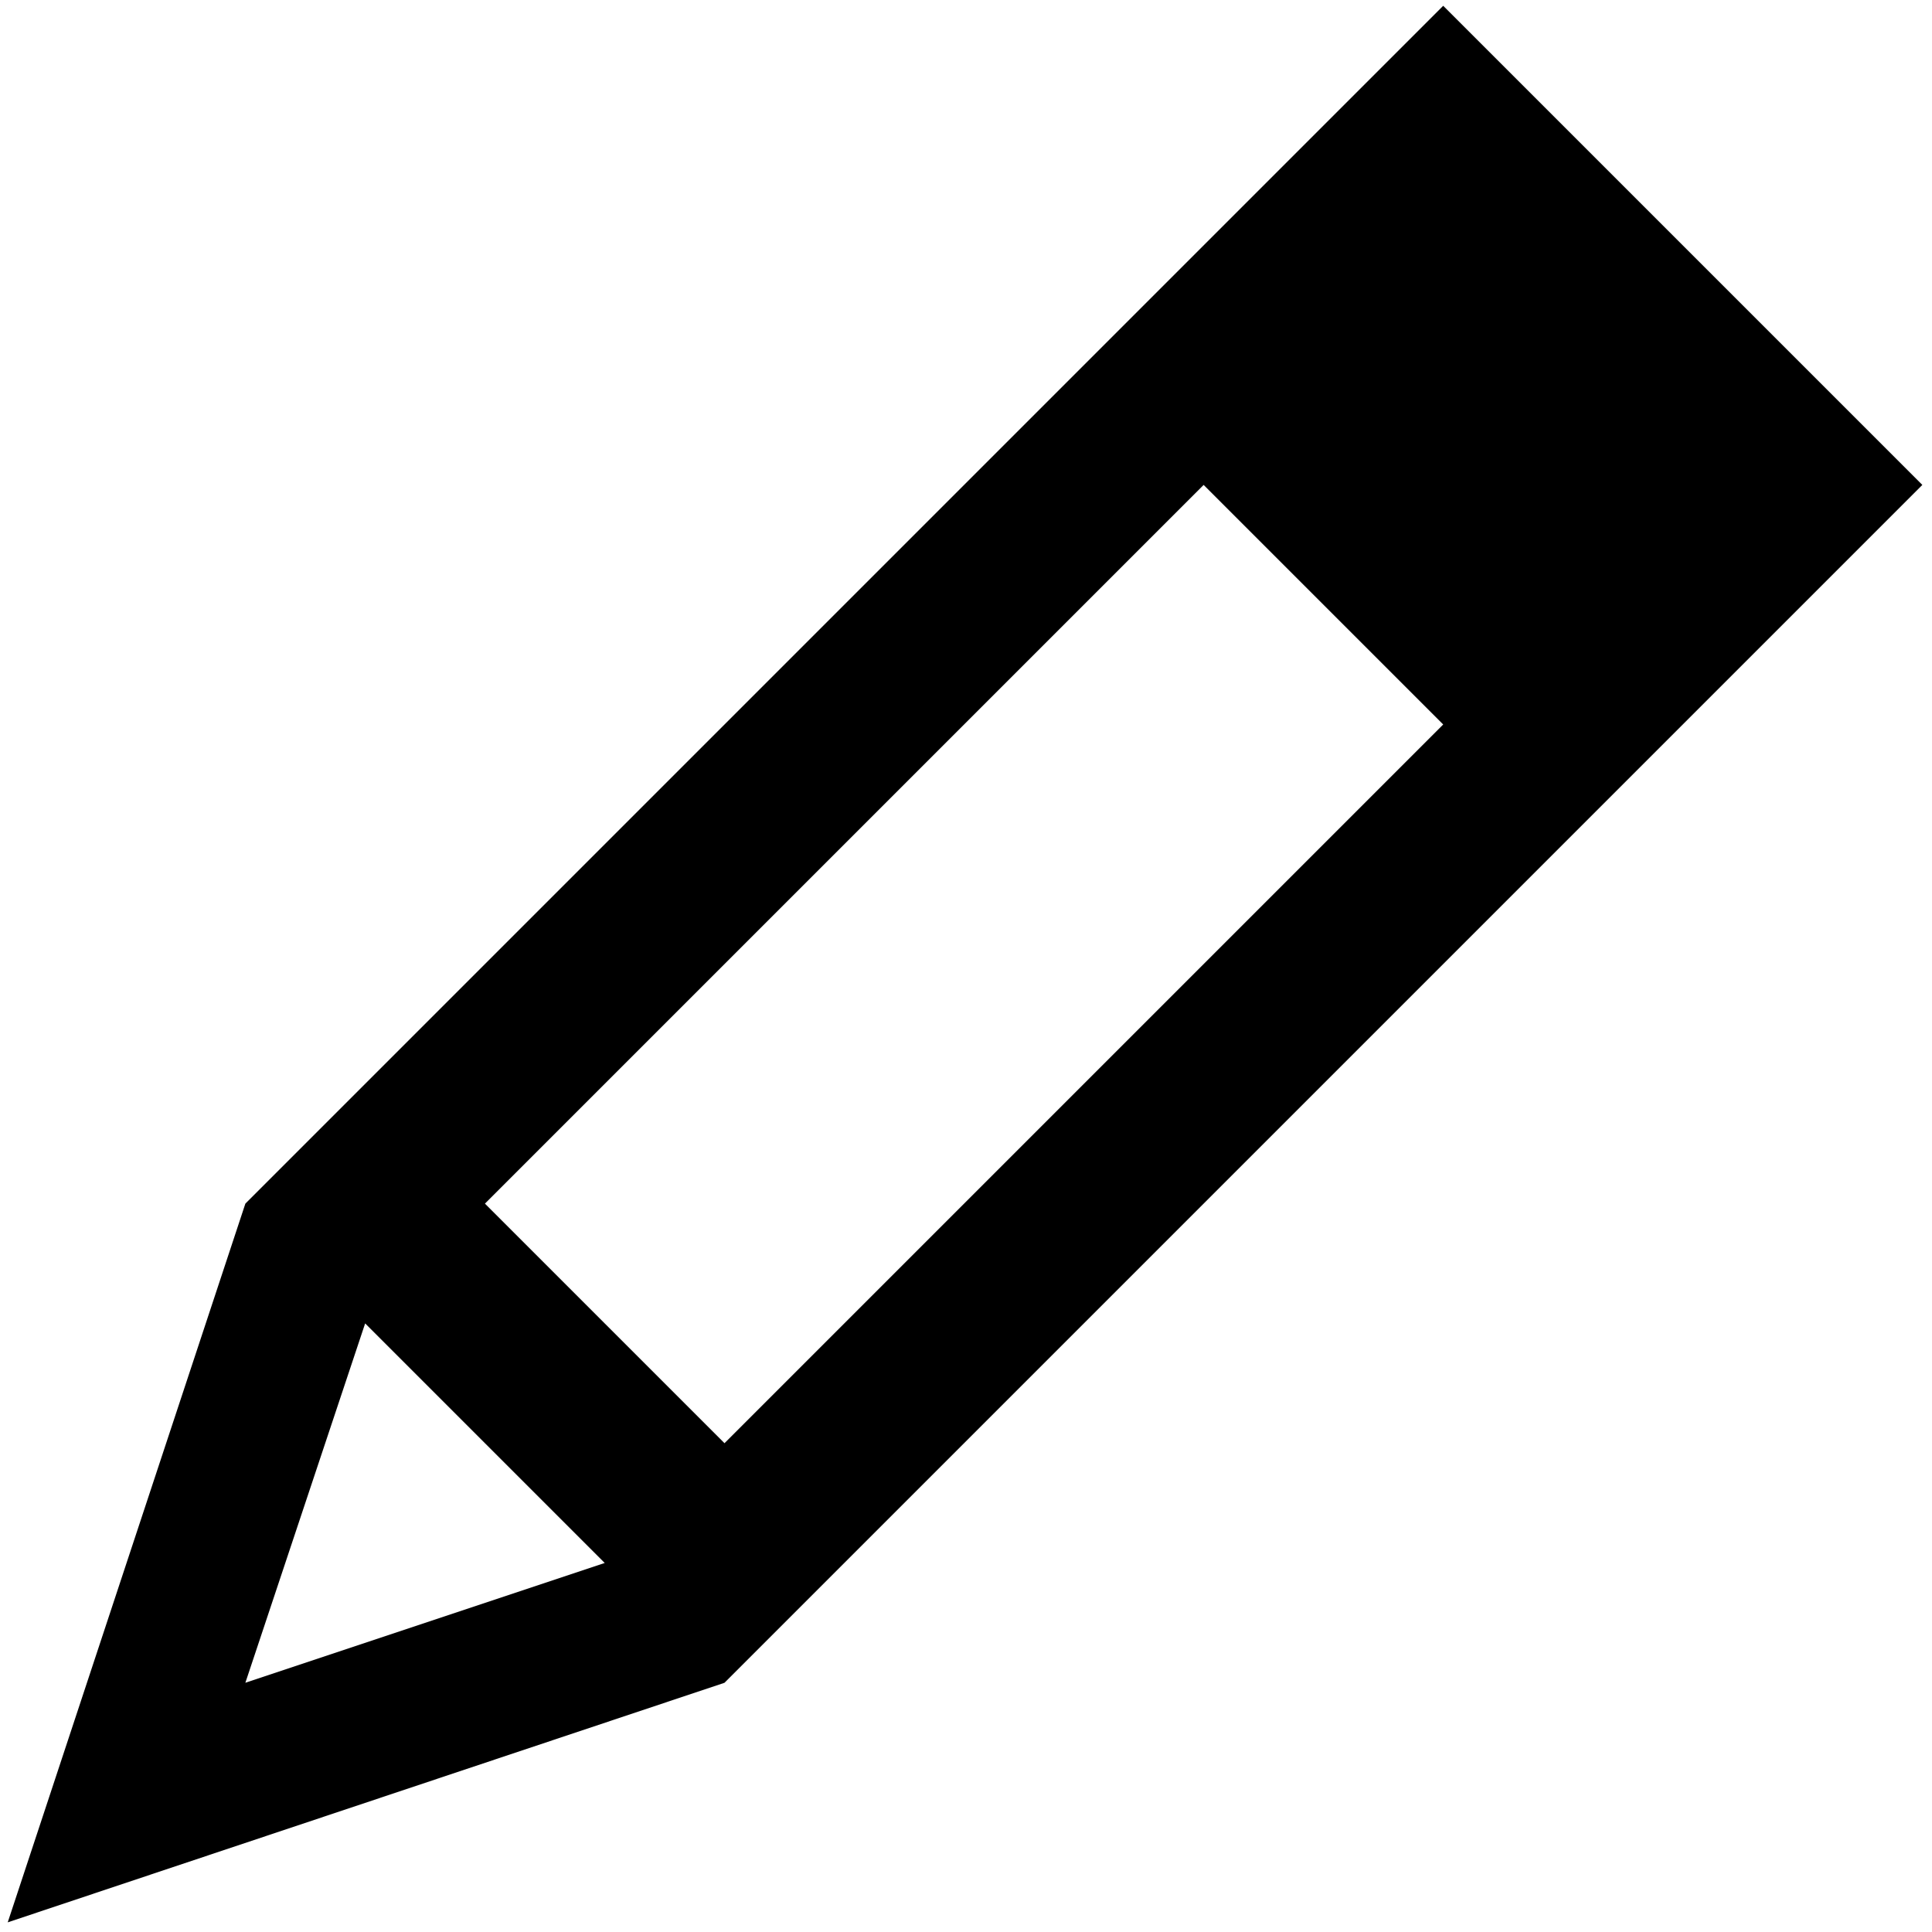 <svg xmlns="http://www.w3.org/2000/svg" xmlns:xlink="http://www.w3.org/1999/xlink" width="32" height="32" version="1.1" viewBox="0 0 32 32"><path fill="#000" d="M12 27.872l-11.872 3.968 3.936-11.904 19.84-19.84 7.936 7.936-19.84 19.84zM4.064 27.872l5.952-1.984-3.968-3.968-1.984 5.952zM8.032 19.936l3.968 3.968 11.904-11.904-3.968-3.968-11.904 11.904z"/></svg>
